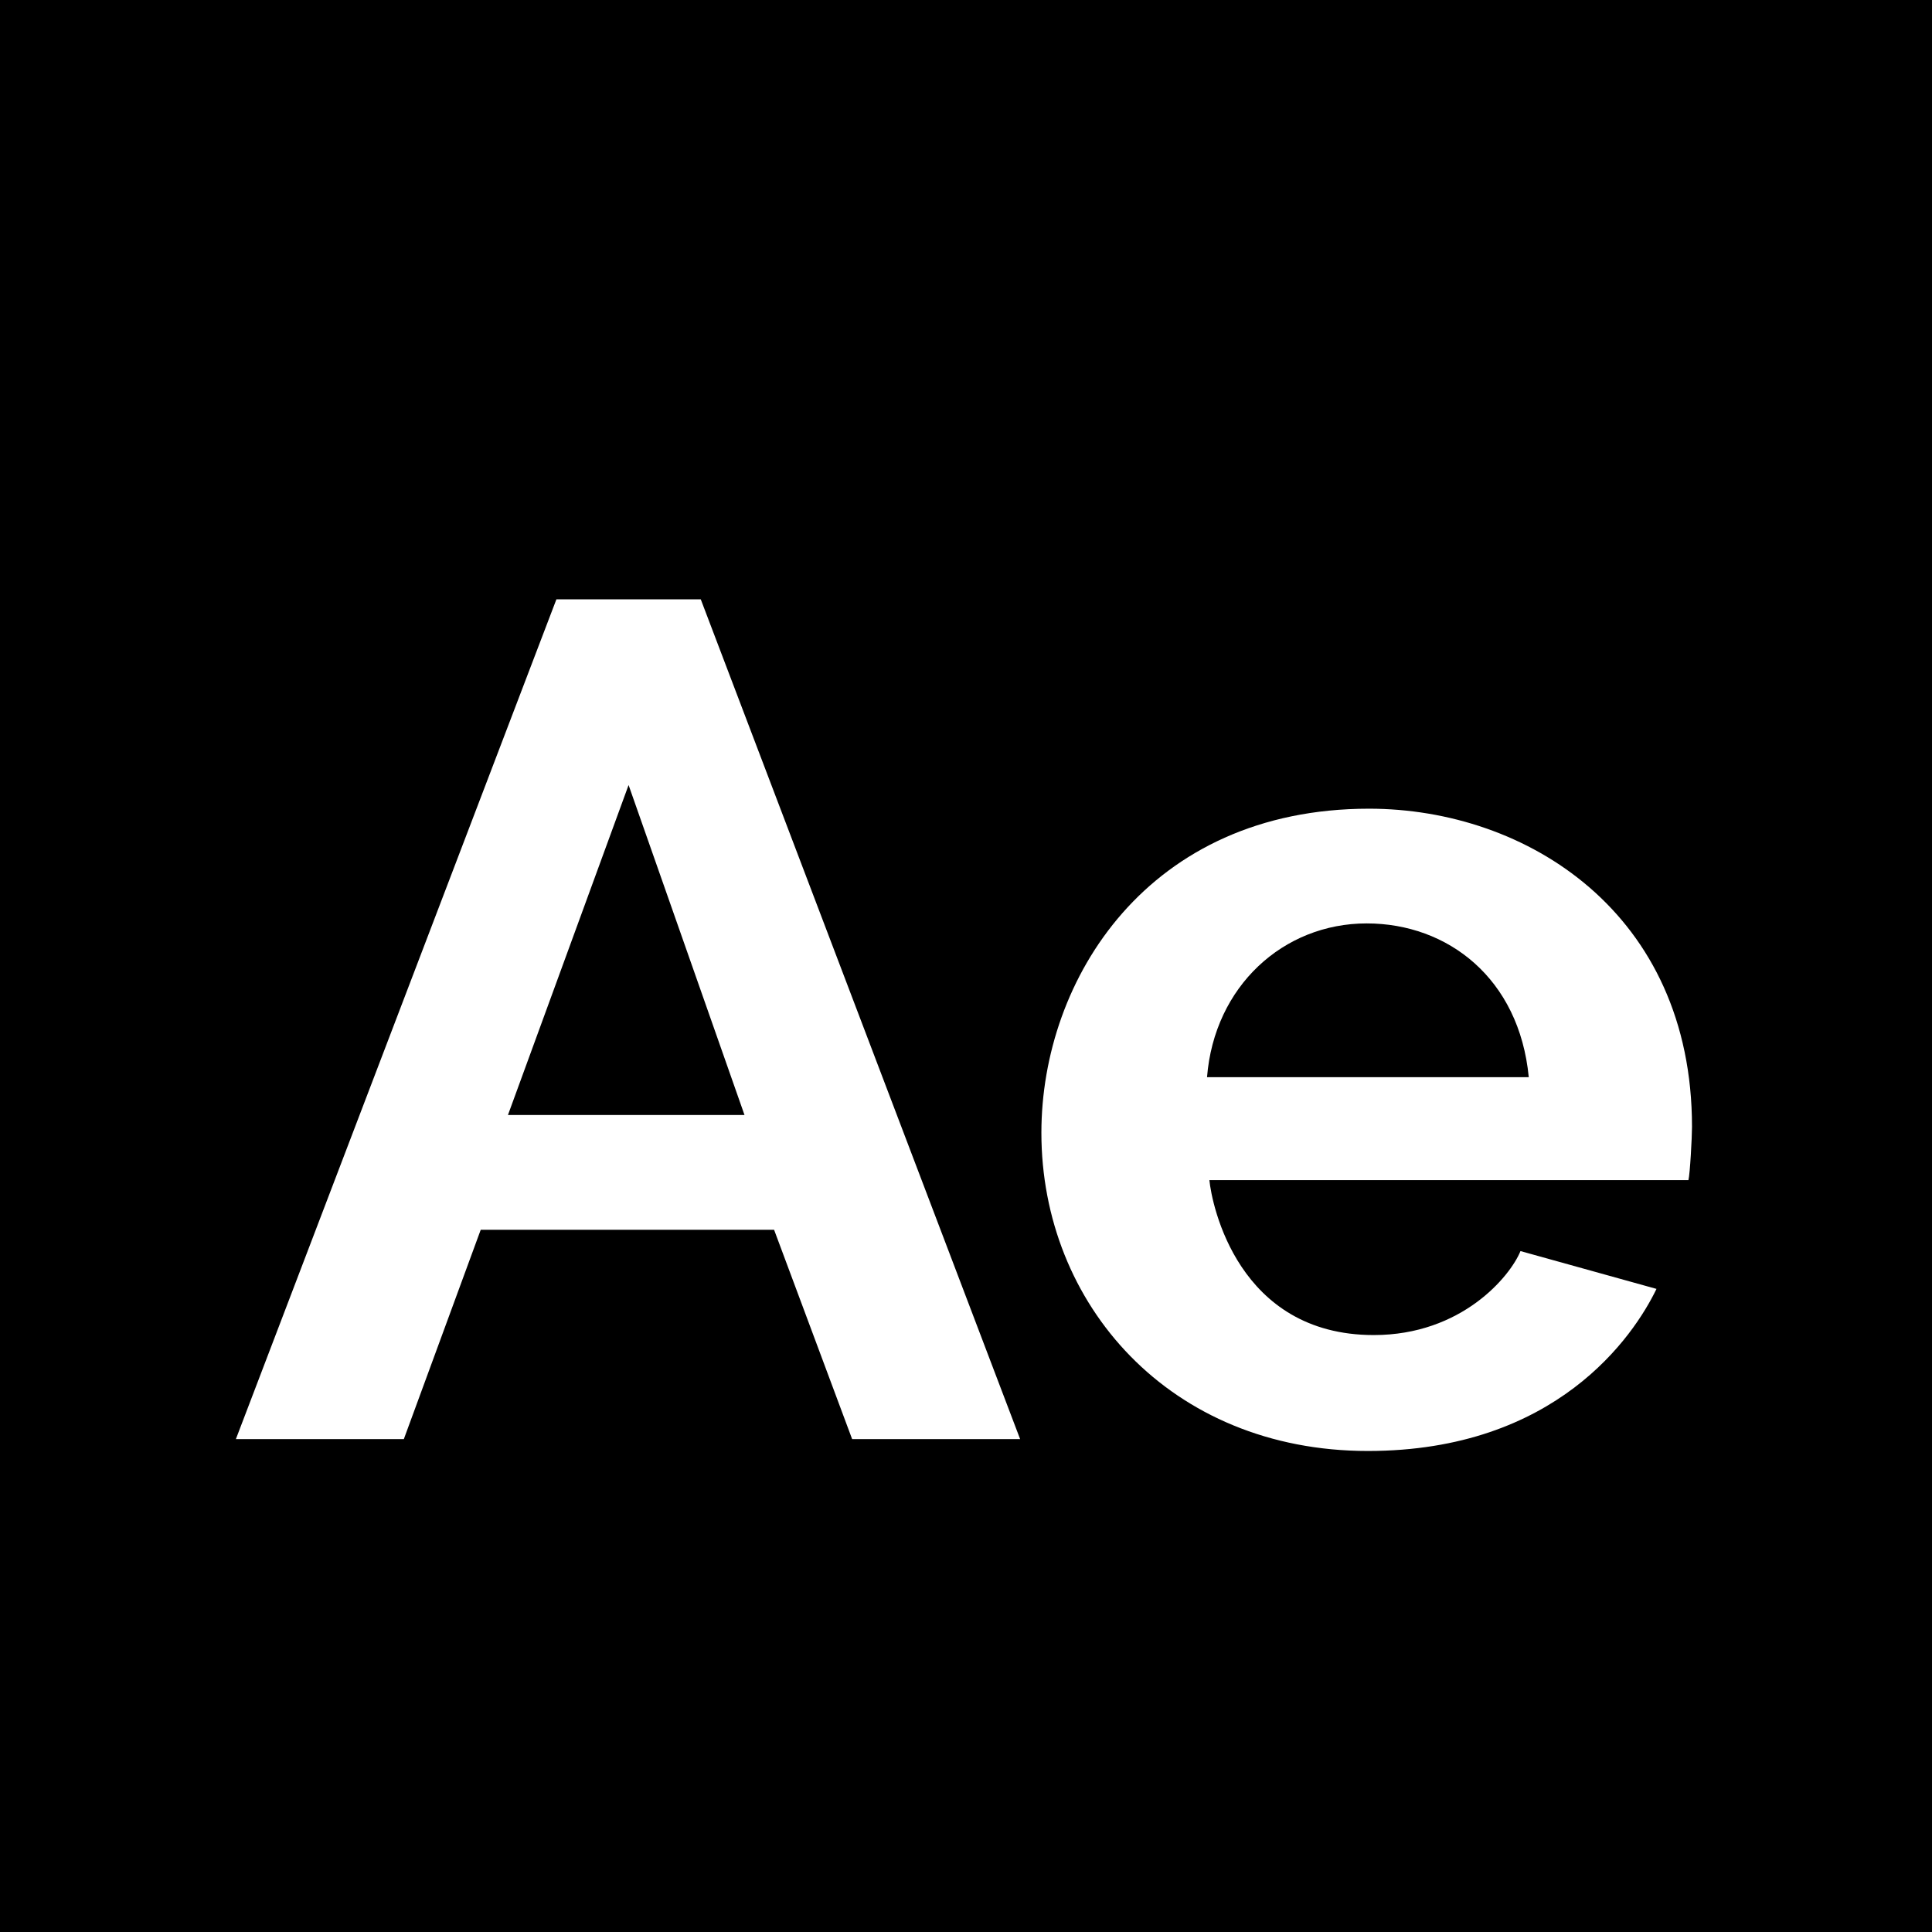 <svg width="45" height="45" viewBox="0 0 45 45" fill="none" xmlns="http://www.w3.org/2000/svg">
<path d="M14.641 18.285L11.831 25.971H17.341L14.641 18.285Z" fill="black"/>
<path d="M31.833 21.508C29.89 21.508 28.283 22.973 28.114 25.09H35.608C35.386 22.787 33.721 21.508 31.833 21.508Z" fill="black"/>
<path d="M0 0V45H45V0H0ZM19.848 33.52L18.03 28.644H11.197L9.406 33.52H5.494L12.96 13.959H16.322L23.761 33.52H19.848ZM39.327 27.487H28.169C28.224 28.056 28.833 31.096 31.998 31.096C34.047 31.096 35.176 29.728 35.415 29.14L38.583 30.021C38.05 31.123 36.247 33.796 31.861 33.796C27.25 33.796 24.256 30.378 24.256 26.385C24.256 22.801 26.747 18.836 31.888 18.836C35.558 18.836 39.41 21.266 39.41 26.247C39.41 26.486 39.364 27.34 39.327 27.487Z" fill="black"/>
</svg>
